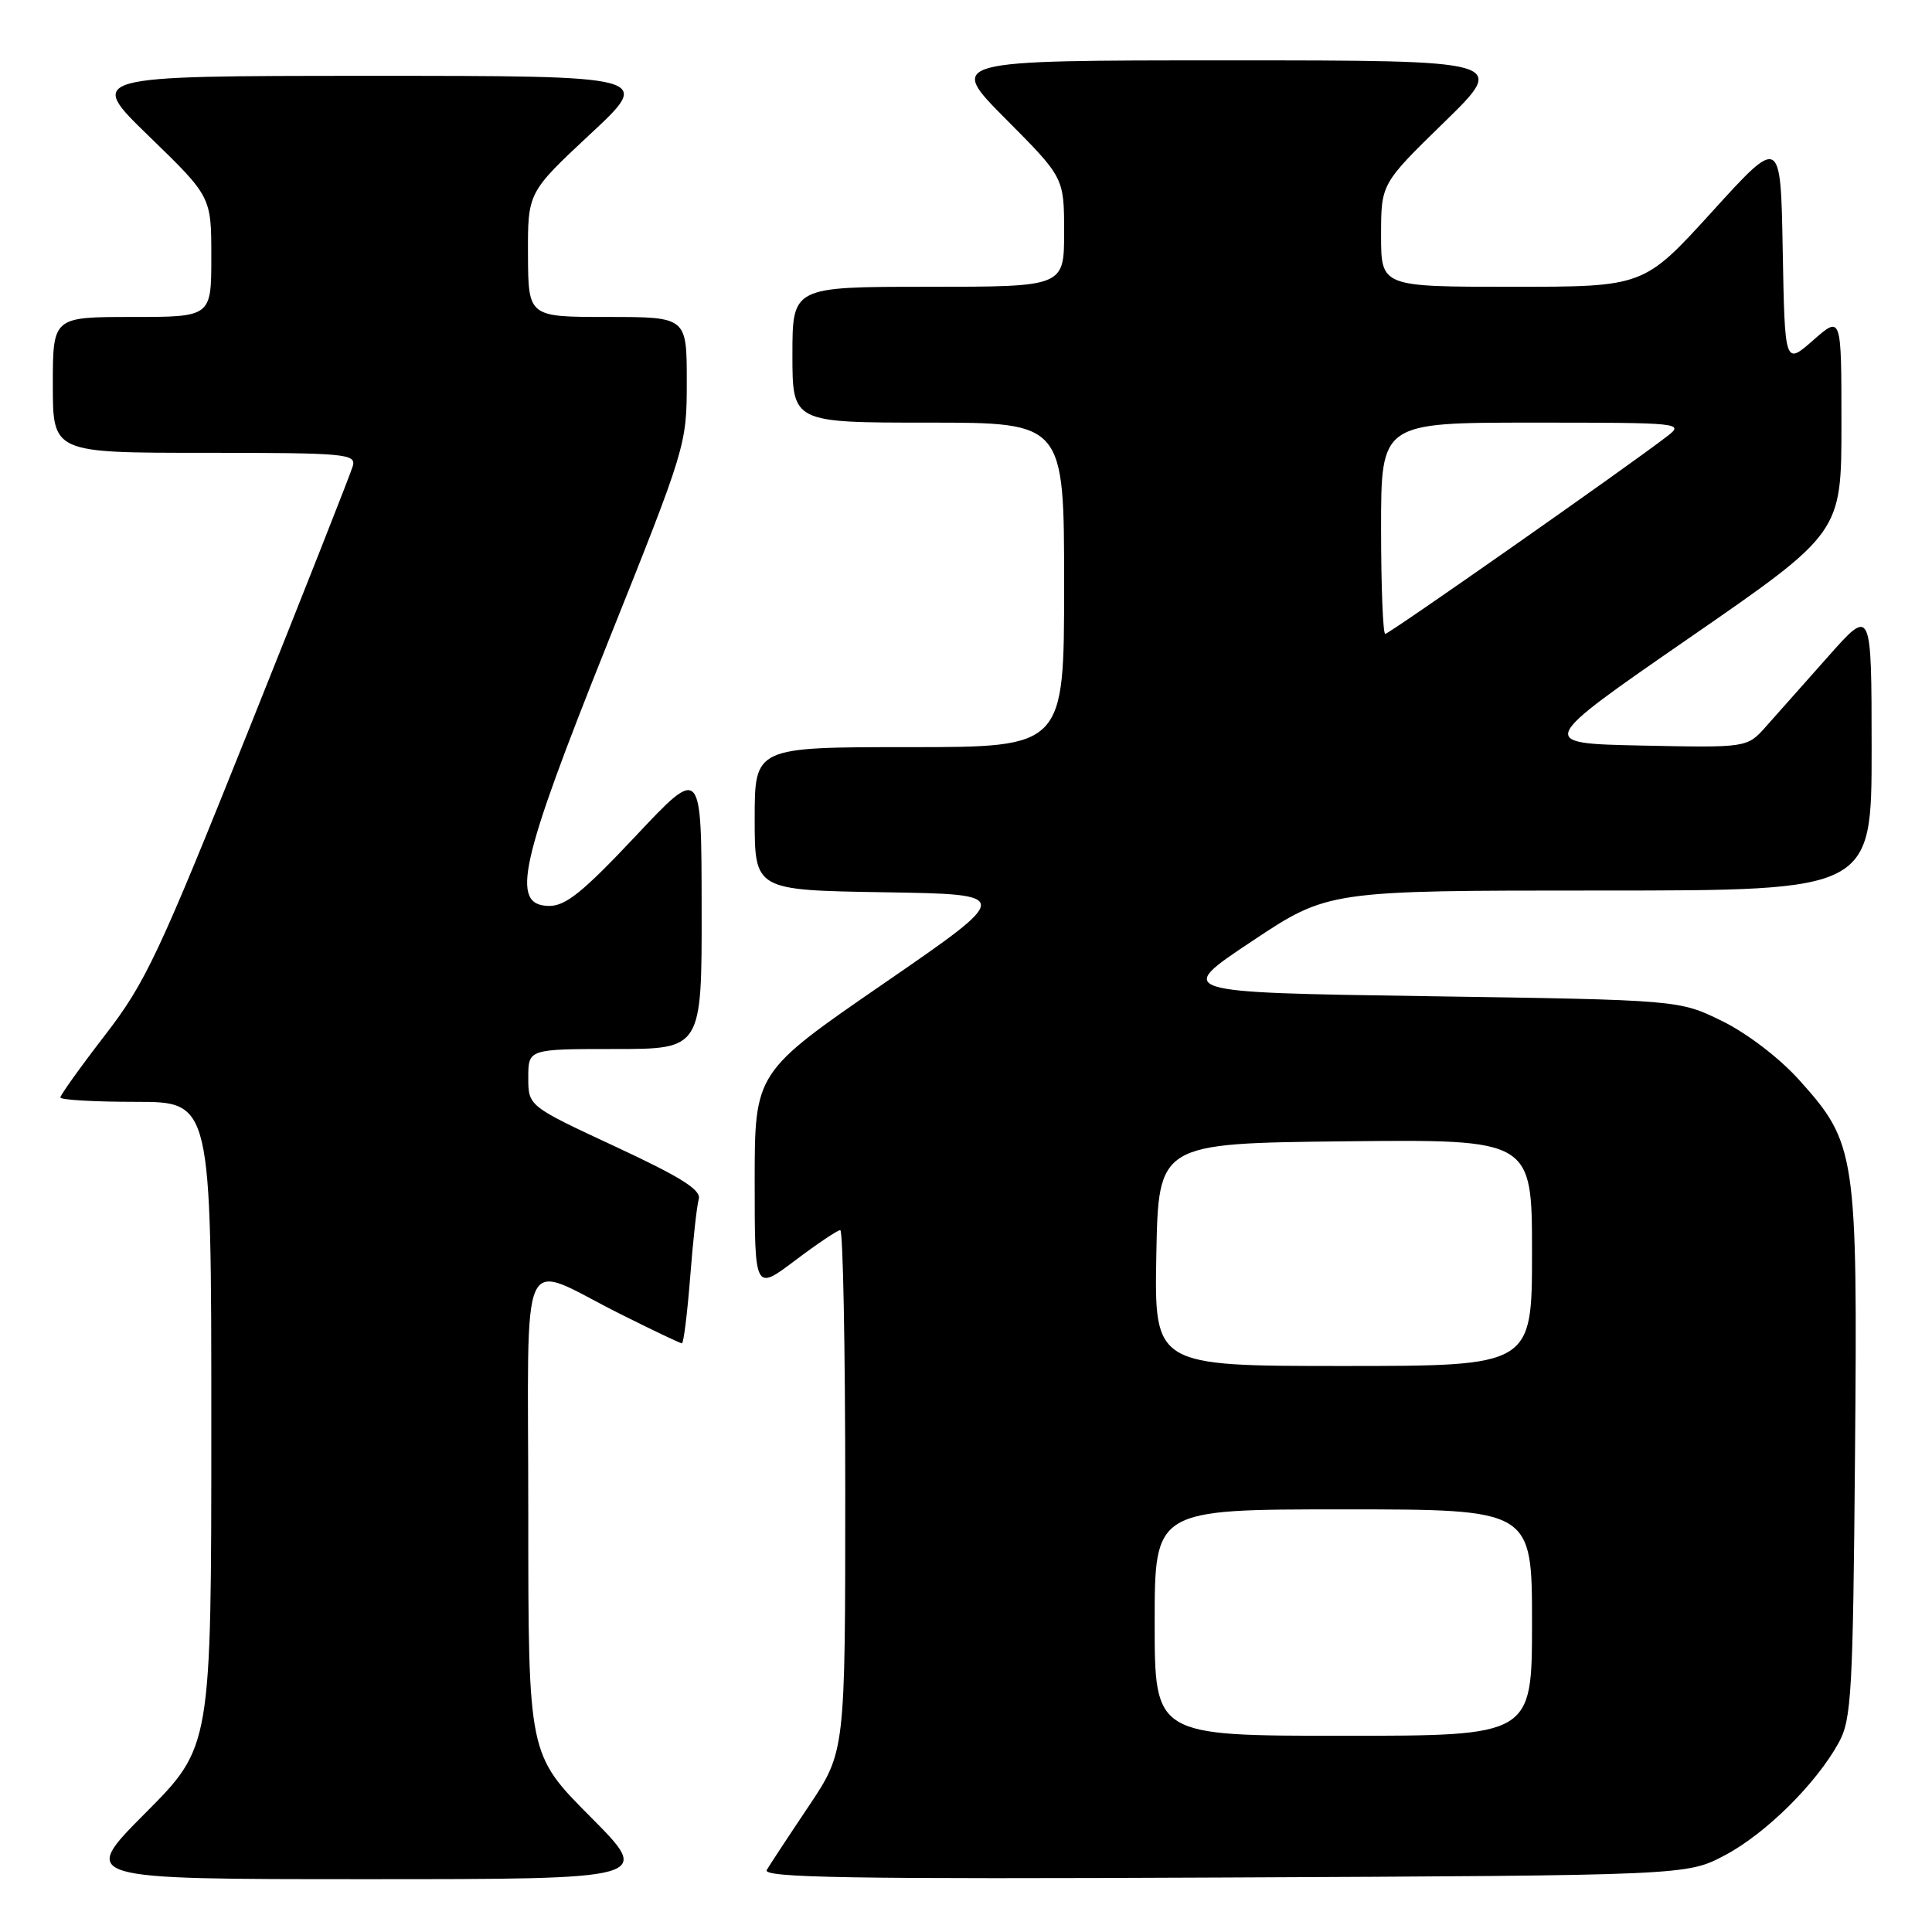 <?xml version="1.0" encoding="UTF-8" standalone="no"?>
<!DOCTYPE svg PUBLIC "-//W3C//DTD SVG 1.1//EN" "http://www.w3.org/Graphics/SVG/1.1/DTD/svg11.dtd" >
<svg xmlns="http://www.w3.org/2000/svg" xmlns:xlink="http://www.w3.org/1999/xlink" version="1.1" viewBox="0 0 256 256">
 <g >
 <path fill="currentColor"
d=" M 78.23 240.73 C 70.00 232.46 70.00 232.46 70.00 200.66 C 70.00 164.02 68.50 167.26 82.23 174.13 C 86.48 176.26 90.14 178.00 90.36 178.00 C 90.58 178.00 91.07 174.06 91.45 169.25 C 91.82 164.44 92.33 159.78 92.59 158.89 C 92.93 157.67 90.28 156.00 81.52 151.92 C 70.00 146.56 70.00 146.56 70.00 142.78 C 70.00 139.00 70.00 139.00 81.50 139.00 C 93.00 139.00 93.00 139.00 92.97 120.25 C 92.95 101.50 92.95 101.50 84.22 110.79 C 77.25 118.20 74.95 120.06 72.75 120.04 C 67.58 119.97 68.82 114.42 80.50 85.24 C 90.95 59.12 91.00 58.97 91.00 50.51 C 91.00 42.00 91.00 42.00 80.50 42.00 C 70.00 42.00 70.00 42.00 69.96 33.75 C 69.93 25.50 69.93 25.50 78.21 17.77 C 86.50 10.05 86.50 10.05 49.00 10.05 C 11.50 10.06 11.50 10.06 19.75 18.06 C 28.00 26.06 28.00 26.06 28.00 34.03 C 28.00 42.00 28.00 42.00 17.50 42.00 C 7.00 42.00 7.00 42.00 7.00 51.00 C 7.00 60.00 7.00 60.00 27.12 60.00 C 45.79 60.00 47.20 60.13 46.75 61.75 C 46.48 62.71 40.31 78.35 33.04 96.50 C 21.04 126.48 19.29 130.20 13.91 137.17 C 10.66 141.38 8.00 145.10 8.00 145.42 C 8.00 145.74 12.50 146.00 18.00 146.00 C 28.00 146.00 28.00 146.00 28.00 188.73 C 28.00 231.46 28.00 231.46 19.27 240.23 C 10.54 249.00 10.54 249.00 48.50 249.00 C 86.46 249.00 86.46 249.00 78.23 240.73 Z  M 228.54 245.84 C 233.96 242.98 240.70 236.31 243.67 230.86 C 245.33 227.82 245.53 224.22 245.80 192.65 C 246.14 152.75 245.95 151.50 238.38 143.08 C 235.79 140.20 231.50 136.92 228.20 135.30 C 222.50 132.50 222.50 132.50 189.10 132.00 C 155.70 131.50 155.70 131.50 165.84 124.75 C 175.98 118.00 175.98 118.00 211.99 118.00 C 248.00 118.00 248.00 118.00 248.00 99.25 C 247.99 80.50 247.99 80.50 242.25 86.98 C 239.09 90.54 235.38 94.72 234.00 96.27 C 231.50 99.08 231.50 99.08 217.56 98.79 C 203.63 98.50 203.63 98.50 223.81 84.55 C 244.00 70.60 244.00 70.60 244.00 56.20 C 244.00 41.79 244.00 41.79 240.25 45.09 C 236.50 48.38 236.50 48.38 236.22 33.22 C 235.95 18.05 235.95 18.05 226.88 28.03 C 217.81 38.00 217.81 38.00 200.40 38.00 C 183.00 38.00 183.00 38.00 183.00 31.18 C 183.00 24.35 183.00 24.35 191.38 16.18 C 199.76 8.00 199.76 8.00 162.65 8.00 C 125.55 8.00 125.55 8.00 133.27 15.77 C 141.00 23.54 141.00 23.54 141.00 30.77 C 141.00 38.00 141.00 38.00 123.00 38.00 C 105.00 38.00 105.00 38.00 105.00 47.00 C 105.00 56.00 105.00 56.00 123.00 56.00 C 141.00 56.00 141.00 56.00 141.00 77.50 C 141.00 99.00 141.00 99.00 120.50 99.00 C 100.00 99.00 100.00 99.00 100.00 108.48 C 100.00 117.95 100.00 117.95 117.13 118.23 C 134.26 118.50 134.26 118.50 117.13 130.30 C 100.00 142.09 100.00 142.09 100.00 156.58 C 100.00 171.06 100.00 171.06 105.34 167.03 C 108.28 164.81 110.98 163.00 111.34 163.00 C 111.70 163.00 112.00 178.55 112.00 197.55 C 112.00 232.09 112.00 232.09 107.18 239.30 C 104.52 243.26 102.01 247.08 101.60 247.78 C 100.99 248.81 112.57 249.01 162.17 248.78 C 223.50 248.50 223.50 248.50 228.54 245.84 Z  M 153.00 215.00 C 153.00 200.00 153.00 200.00 178.00 200.00 C 203.00 200.00 203.00 200.00 203.00 215.00 C 203.00 230.00 203.00 230.00 178.00 230.00 C 153.00 230.00 153.00 230.00 153.00 215.00 Z  M 153.22 166.25 C 153.50 151.50 153.50 151.50 178.25 151.23 C 203.00 150.97 203.00 150.97 203.00 165.98 C 203.00 181.00 203.00 181.00 177.97 181.00 C 152.95 181.00 152.95 181.00 153.22 166.25 Z  M 183.00 70.00 C 183.00 56.00 183.00 56.00 203.13 56.00 C 222.85 56.00 223.22 56.04 220.88 57.83 C 215.51 61.96 184.06 84.00 183.55 84.00 C 183.25 84.00 183.00 77.70 183.00 70.00 Z "/>
</g>
</svg>